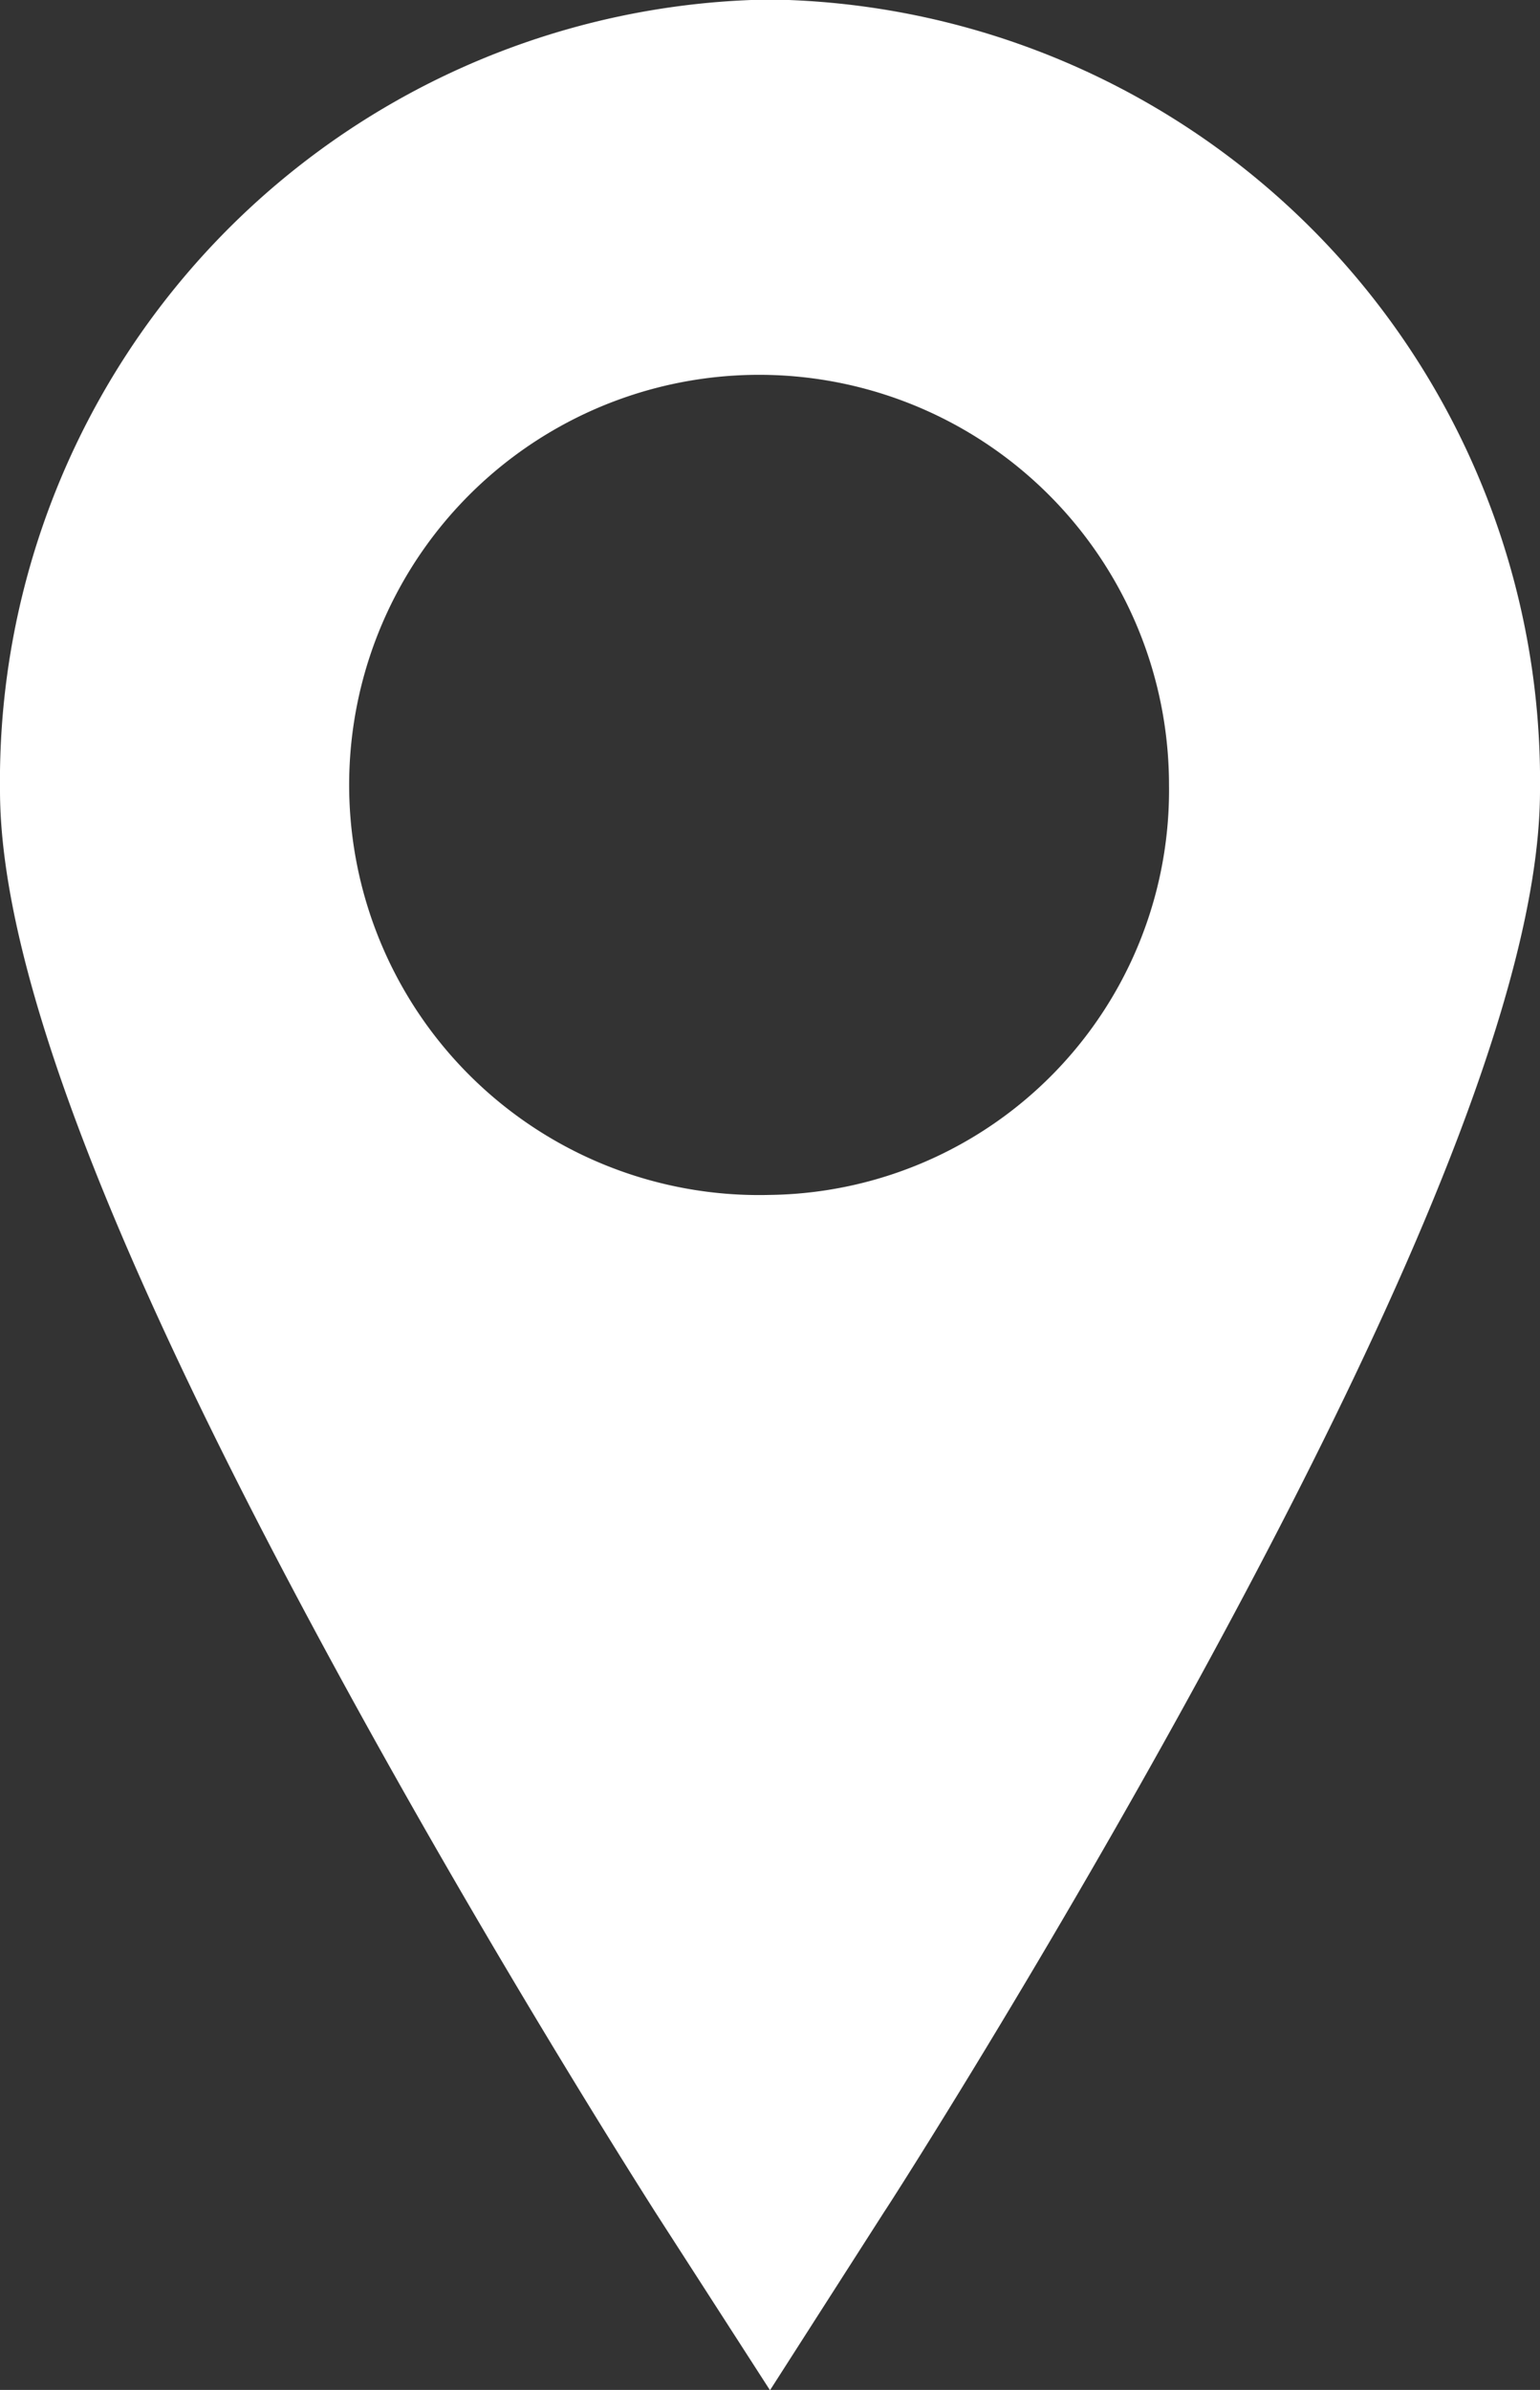 <svg xmlns="http://www.w3.org/2000/svg" width="22" height="34.125" viewBox="0 0 22 34.125">
  <rect x="0" y="0" width="22" height="34.125" fill="#333333" stroke="none"/>
  <defs>
    <style>
      .cls-1 {
        fill: #fff;
        fill-rule: evenodd;
      }
    </style>
  </defs>
  <path id="Forma_1" data-name="Forma 1" class="cls-1" d="M1023,846.931a11.159,11.159,0,0,0-11,11.292c0,2.508,1.56,6.6,4.77,12.5,2.27,4.175,4.5,7.656,4.59,7.8l1.64,2.545,1.63-2.545c0.1-.146,2.33-3.627,4.6-7.8,3.21-5.9,4.77-9.991,4.77-12.5A11.159,11.159,0,0,0,1023,846.931ZM1023,864a5.856,5.856,0,1,1,5.7-5.853A5.777,5.777,0,0,1,1023,864Z" transform="translate(-1012 -846.938)"/>
</svg>
